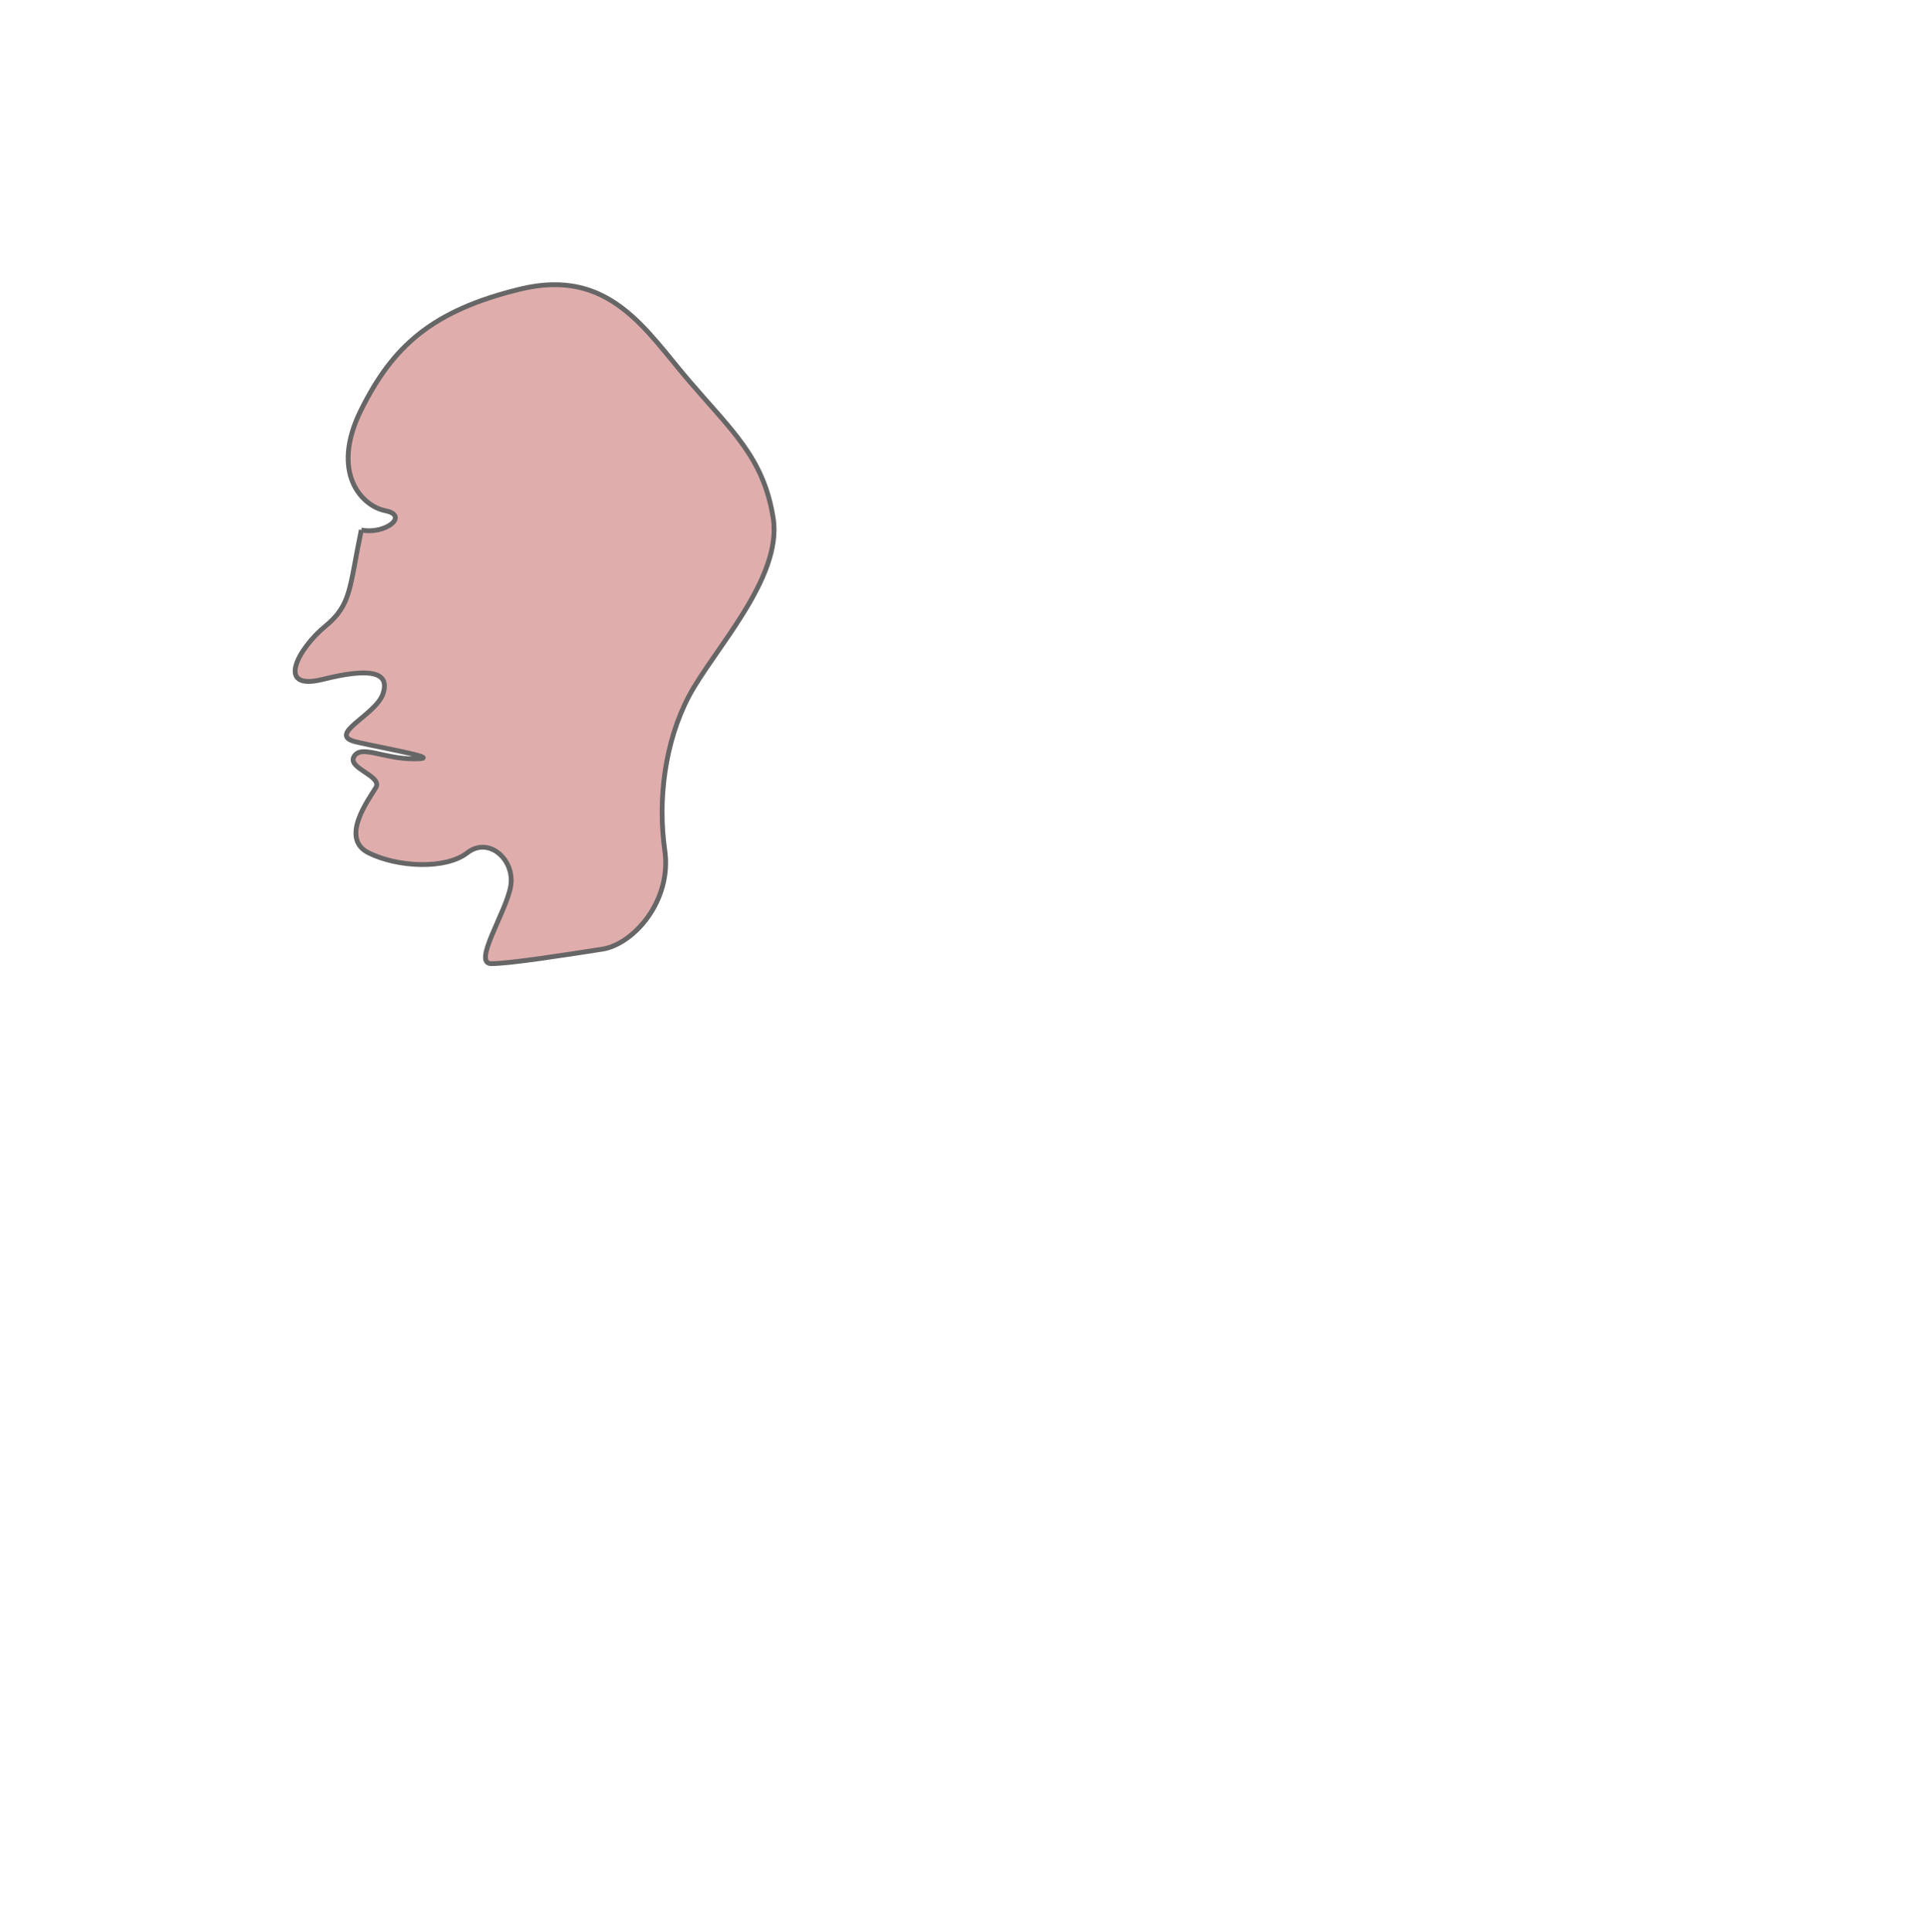 <?xml version="1.0" encoding="UTF-8"?>
<svg id="SVGRoot" width="800.04" height="802.06" version="1.1" viewBox="0 0 800.04 802.06" xmlns="http://www.w3.org/2000/svg" xmlns:cc="http://creativecommons.org/ns#" xmlns:dc="http://purl.org/dc/elements/1.1/" xmlns:rdf="http://www.w3.org/1999/02/22-rdf-syntax-ns#">
 <g transform="translate(-2.3725e-5)">
  <path id = "P2" stroke = "black" stroke-width = "2" opacity = ".6" fill = "#c77"
d = "M 150 220
C  145 244 146 251 135 260 C 124 269 114 287 134 282
C  154 277 162 279 159 288 C 156 297 135 305 148 308
C  161 311 185 315 172 315 C 159 315 150 309 147 314
C  144 319 159 322 156 327 C 153 332 141 348 153 354
C  165 360 185 361 194 354 C 203 347 214 357 212 368
C  210 379 196 400 204 400 C 212 400 237 396 250 394
C  263 392 279 374 276 353 C 273 332 276 308 286 289
C  296 270 325 240 321 215 C 317 190 304 179 286 158
C  268 137 253 111 216 120 C 179 129 163 144 150 170
C  137 196 150 210 160 212 C 170 214 160 222 150 220
" >
<animateColor attributeName="fill" dur="5s"
     values="#ff8; #f88; #f8f; #88f; #8ff; #8f8" repeatCount="indefinite"/>
<animateTransform attributeName="transform" repeatCount="indefinite"
     type="translate" dur="4s" values="0,0;-110,-140;0,0"/>
 <animateTransform attributeName="transform" repeatCount="indefinite"
     additive="sum" type="scale" dur="4s" values="1;1.5;1"/>
<animateTransform attributeName="transform" repeatCount="indefinite"
     additive="sum" type="rotate" dur="7s" values="0,216 242;360 216 242" />

</path>
 </g>
</svg>
